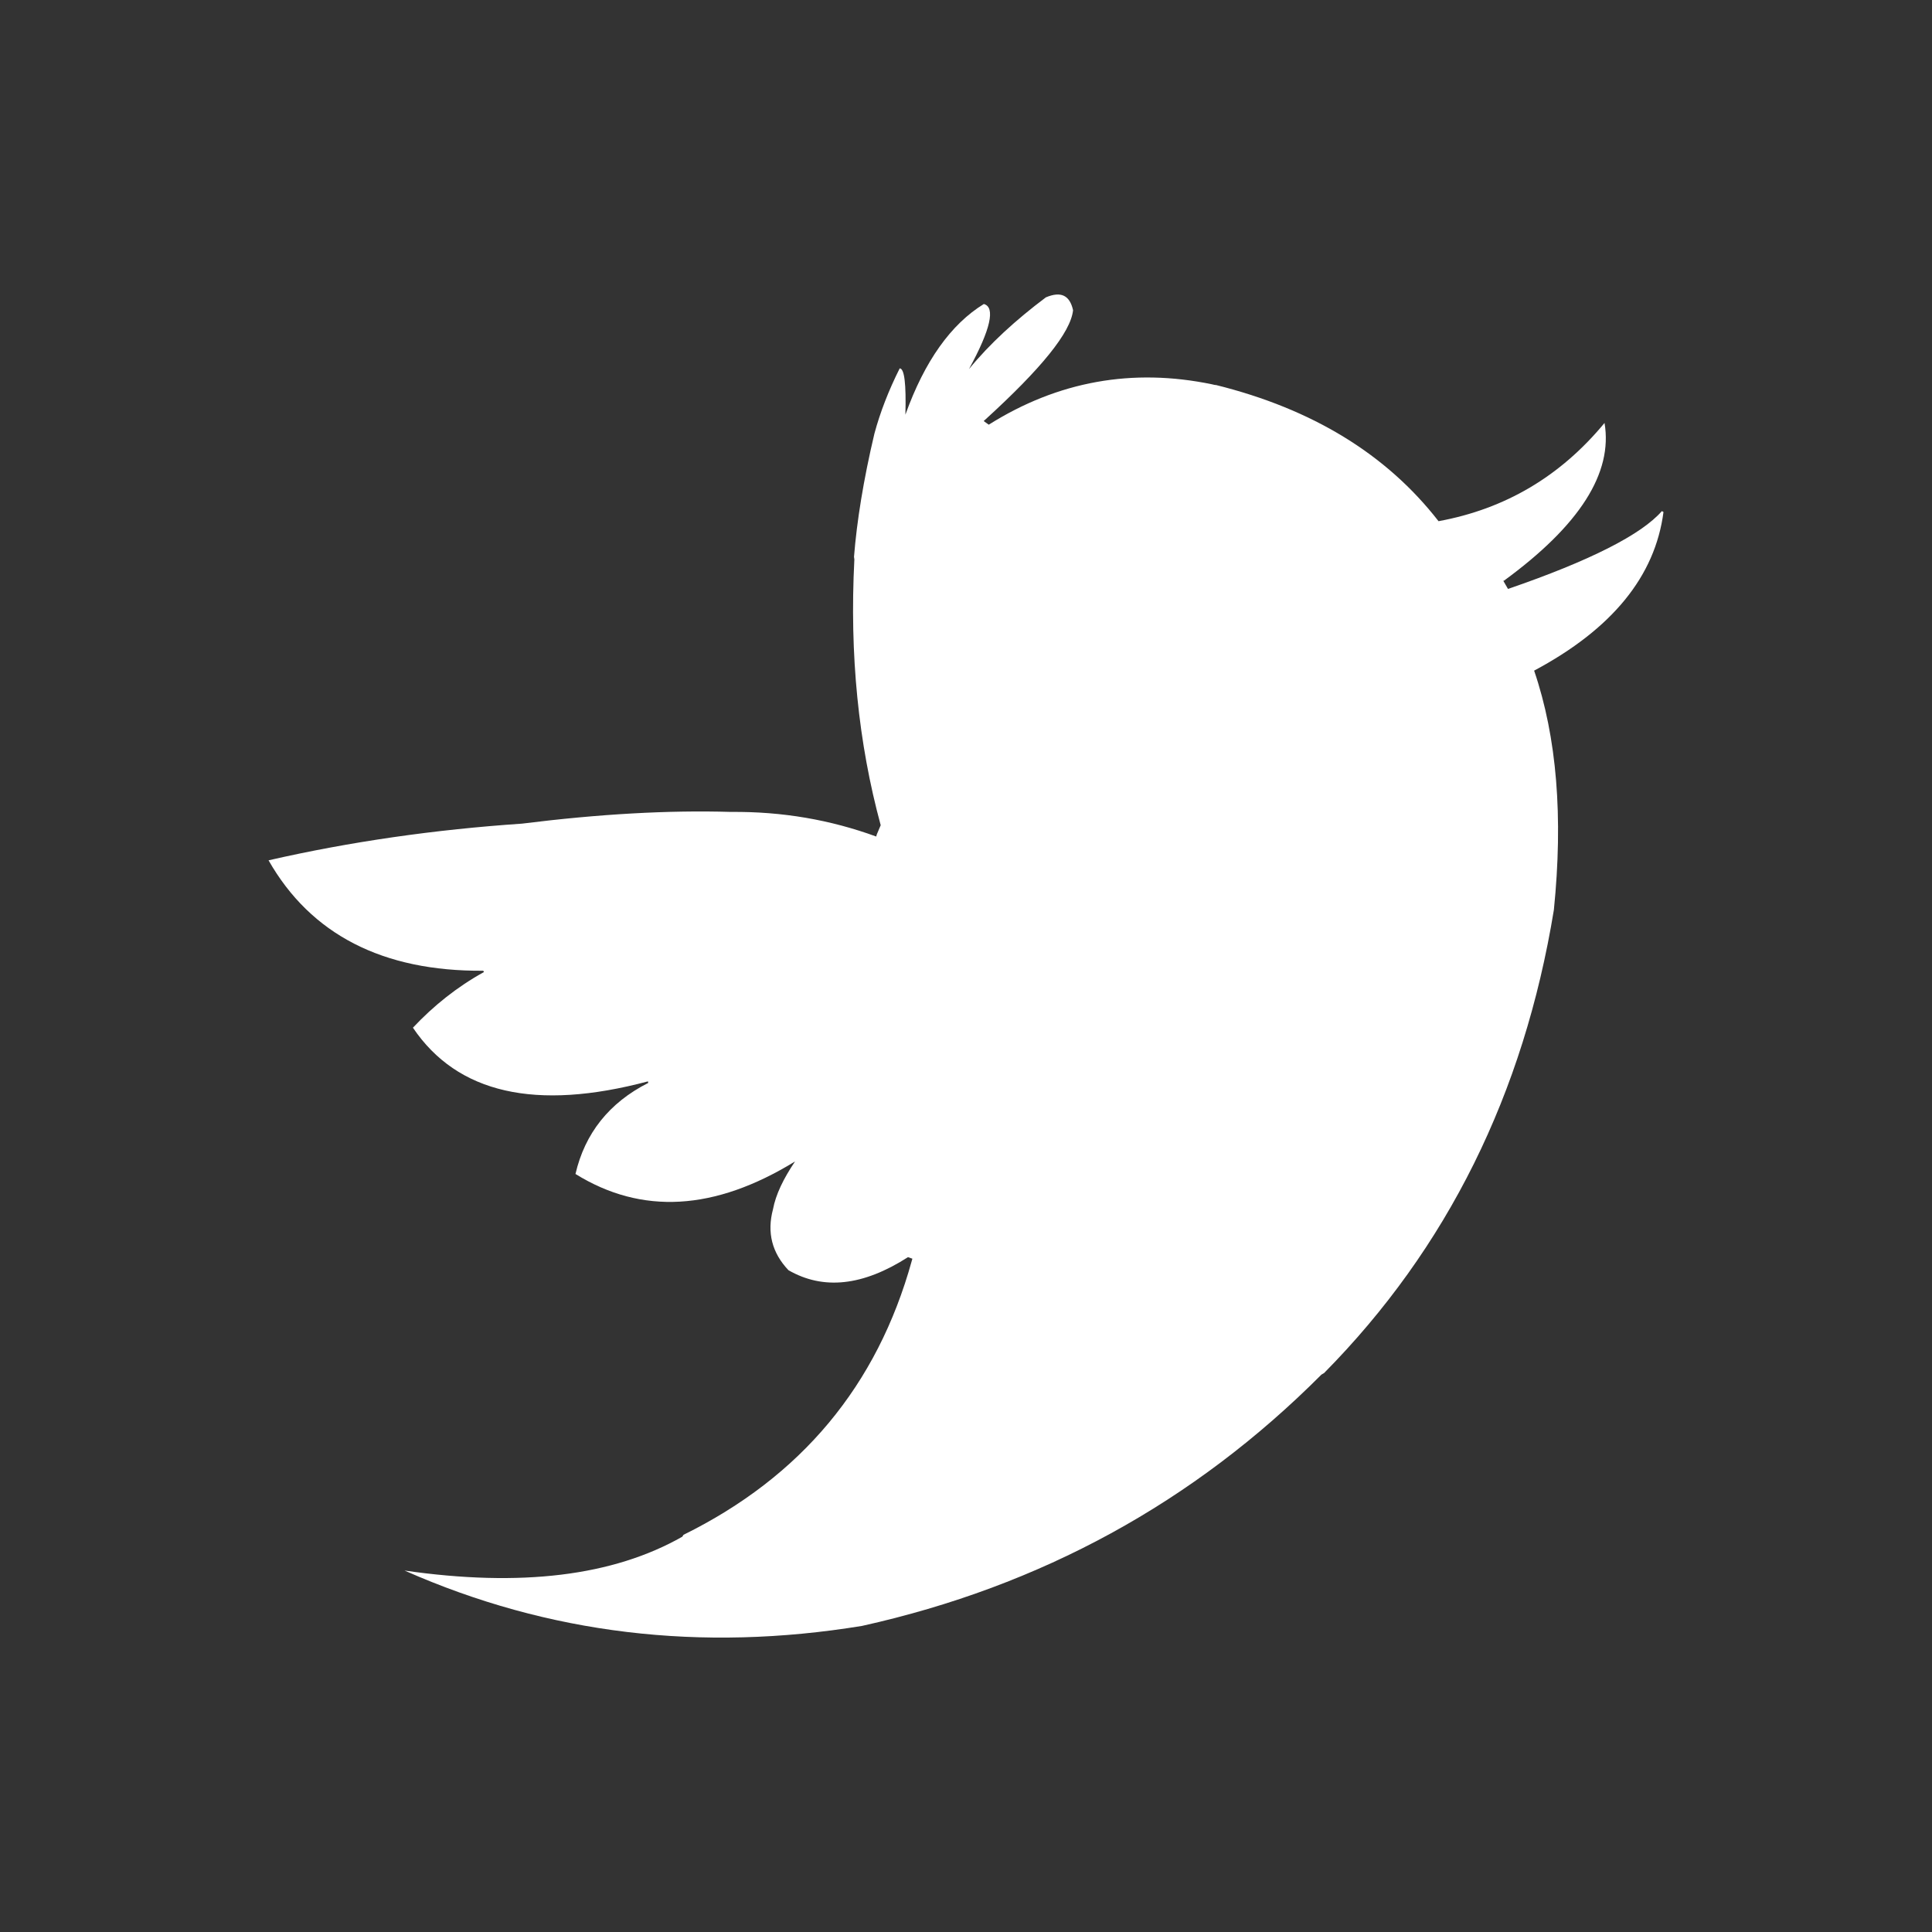 <?xml version="1.0" encoding="utf-8"?>
<!-- Generator: Adobe Illustrator 14.0.0, SVG Export Plug-In . SVG Version: 6.00 Build 43363)  -->
<!DOCTYPE svg PUBLIC "-//W3C//DTD SVG 1.1//EN" "http://www.w3.org/Graphics/SVG/1.1/DTD/svg11.dtd">
<svg version="1.1" xmlns="http://www.w3.org/2000/svg" xmlns:xlink="http://www.w3.org/1999/xlink" x="0px" y="0px" width="60px"
	 height="60px" viewBox="0 0 60 60" enable-background="new 0 0 60 60" xml:space="preserve">
<rect x="0" y="0" width="60" height="60" fill="#333333" stroke="none"/>
<g id="Background_xA0_Image_1_">
</g>
<g id="Shape_19_1_" enable-background="new    ">
	<g id="Shape_19">
		<g>
			<path fill-rule="evenodd" clip-rule="evenodd" fill="#FFFFFF" d="M51.661,15.901l-0.05-0.028
				c-0.632,0.726-2.226,1.54-4.779,2.417l-0.142-0.246c-0.006-0.011-0.006-0.011,0.014-0.008c2.356-1.721,3.39-3.349,3.126-4.901
				c-1.375,1.665-3.092,2.672-5.155,3.051c-1.612-2.074-3.909-3.483-6.911-4.229c-0.035,0.002-0.08-0.012-0.123-0.022
				c-2.467-0.511-4.781-0.1-6.934,1.254l-0.153-0.11c0.006-0.021,0.02-0.029,0.033-0.037c1.744-1.588,2.667-2.719,2.738-3.409
				c-0.104-0.465-0.378-0.595-0.845-0.398c-0.935,0.702-1.741,1.438-2.388,2.228c0.678-1.24,0.825-1.924,0.462-2.022
				c-1.017,0.624-1.839,1.77-2.436,3.437c0.026-0.959-0.03-1.433-0.177-1.438c-0.345,0.688-0.607,1.365-0.785,2.025
				c-0.343,1.447-0.546,2.725-0.634,3.826l0.011,0.084c-0.152,2.965,0.125,5.701,0.818,8.253l-0.122,0.288l-0.017,0.063
				c-1.423-0.519-2.913-0.779-4.514-0.764c-1.935-0.058-4.091,0.064-6.489,0.364c-2.7,0.183-5.326,0.558-7.869,1.139
				c1.312,2.304,3.55,3.453,6.668,3.429l0.023,0.04c-0.838,0.463-1.568,1.049-2.207,1.729c1.379,2.044,3.815,2.593,7.299,1.667
				l0.009,0.048c-1.22,0.617-1.97,1.575-2.26,2.828c2.058,1.275,4.318,1.145,6.819-0.389c-0.362,0.535-0.6,1.031-0.684,1.481
				c-0.195,0.728-0.03,1.358,0.479,1.896c1.084,0.623,2.312,0.492,3.713-0.405l0.136,0.048l-0.018,0.063
				c-1.074,3.879-3.439,6.711-7.09,8.512l-0.038,0.059c-2.154,1.223-5.012,1.571-8.625,1.051c4.472,1.978,9.211,2.536,14.207,1.719
				c5.552-1.232,10.313-3.837,14.268-7.805l0.081-0.047c3.828-3.876,6.202-8.668,7.137-14.385c0.292-2.883,0.095-5.355-0.613-7.43
				C50.066,19.534,51.401,17.896,51.661,15.901z"/>
		</g>
	</g>
</g>
<g id="Shape_18_1_" enable-background="new    ">
</g>
</svg>
